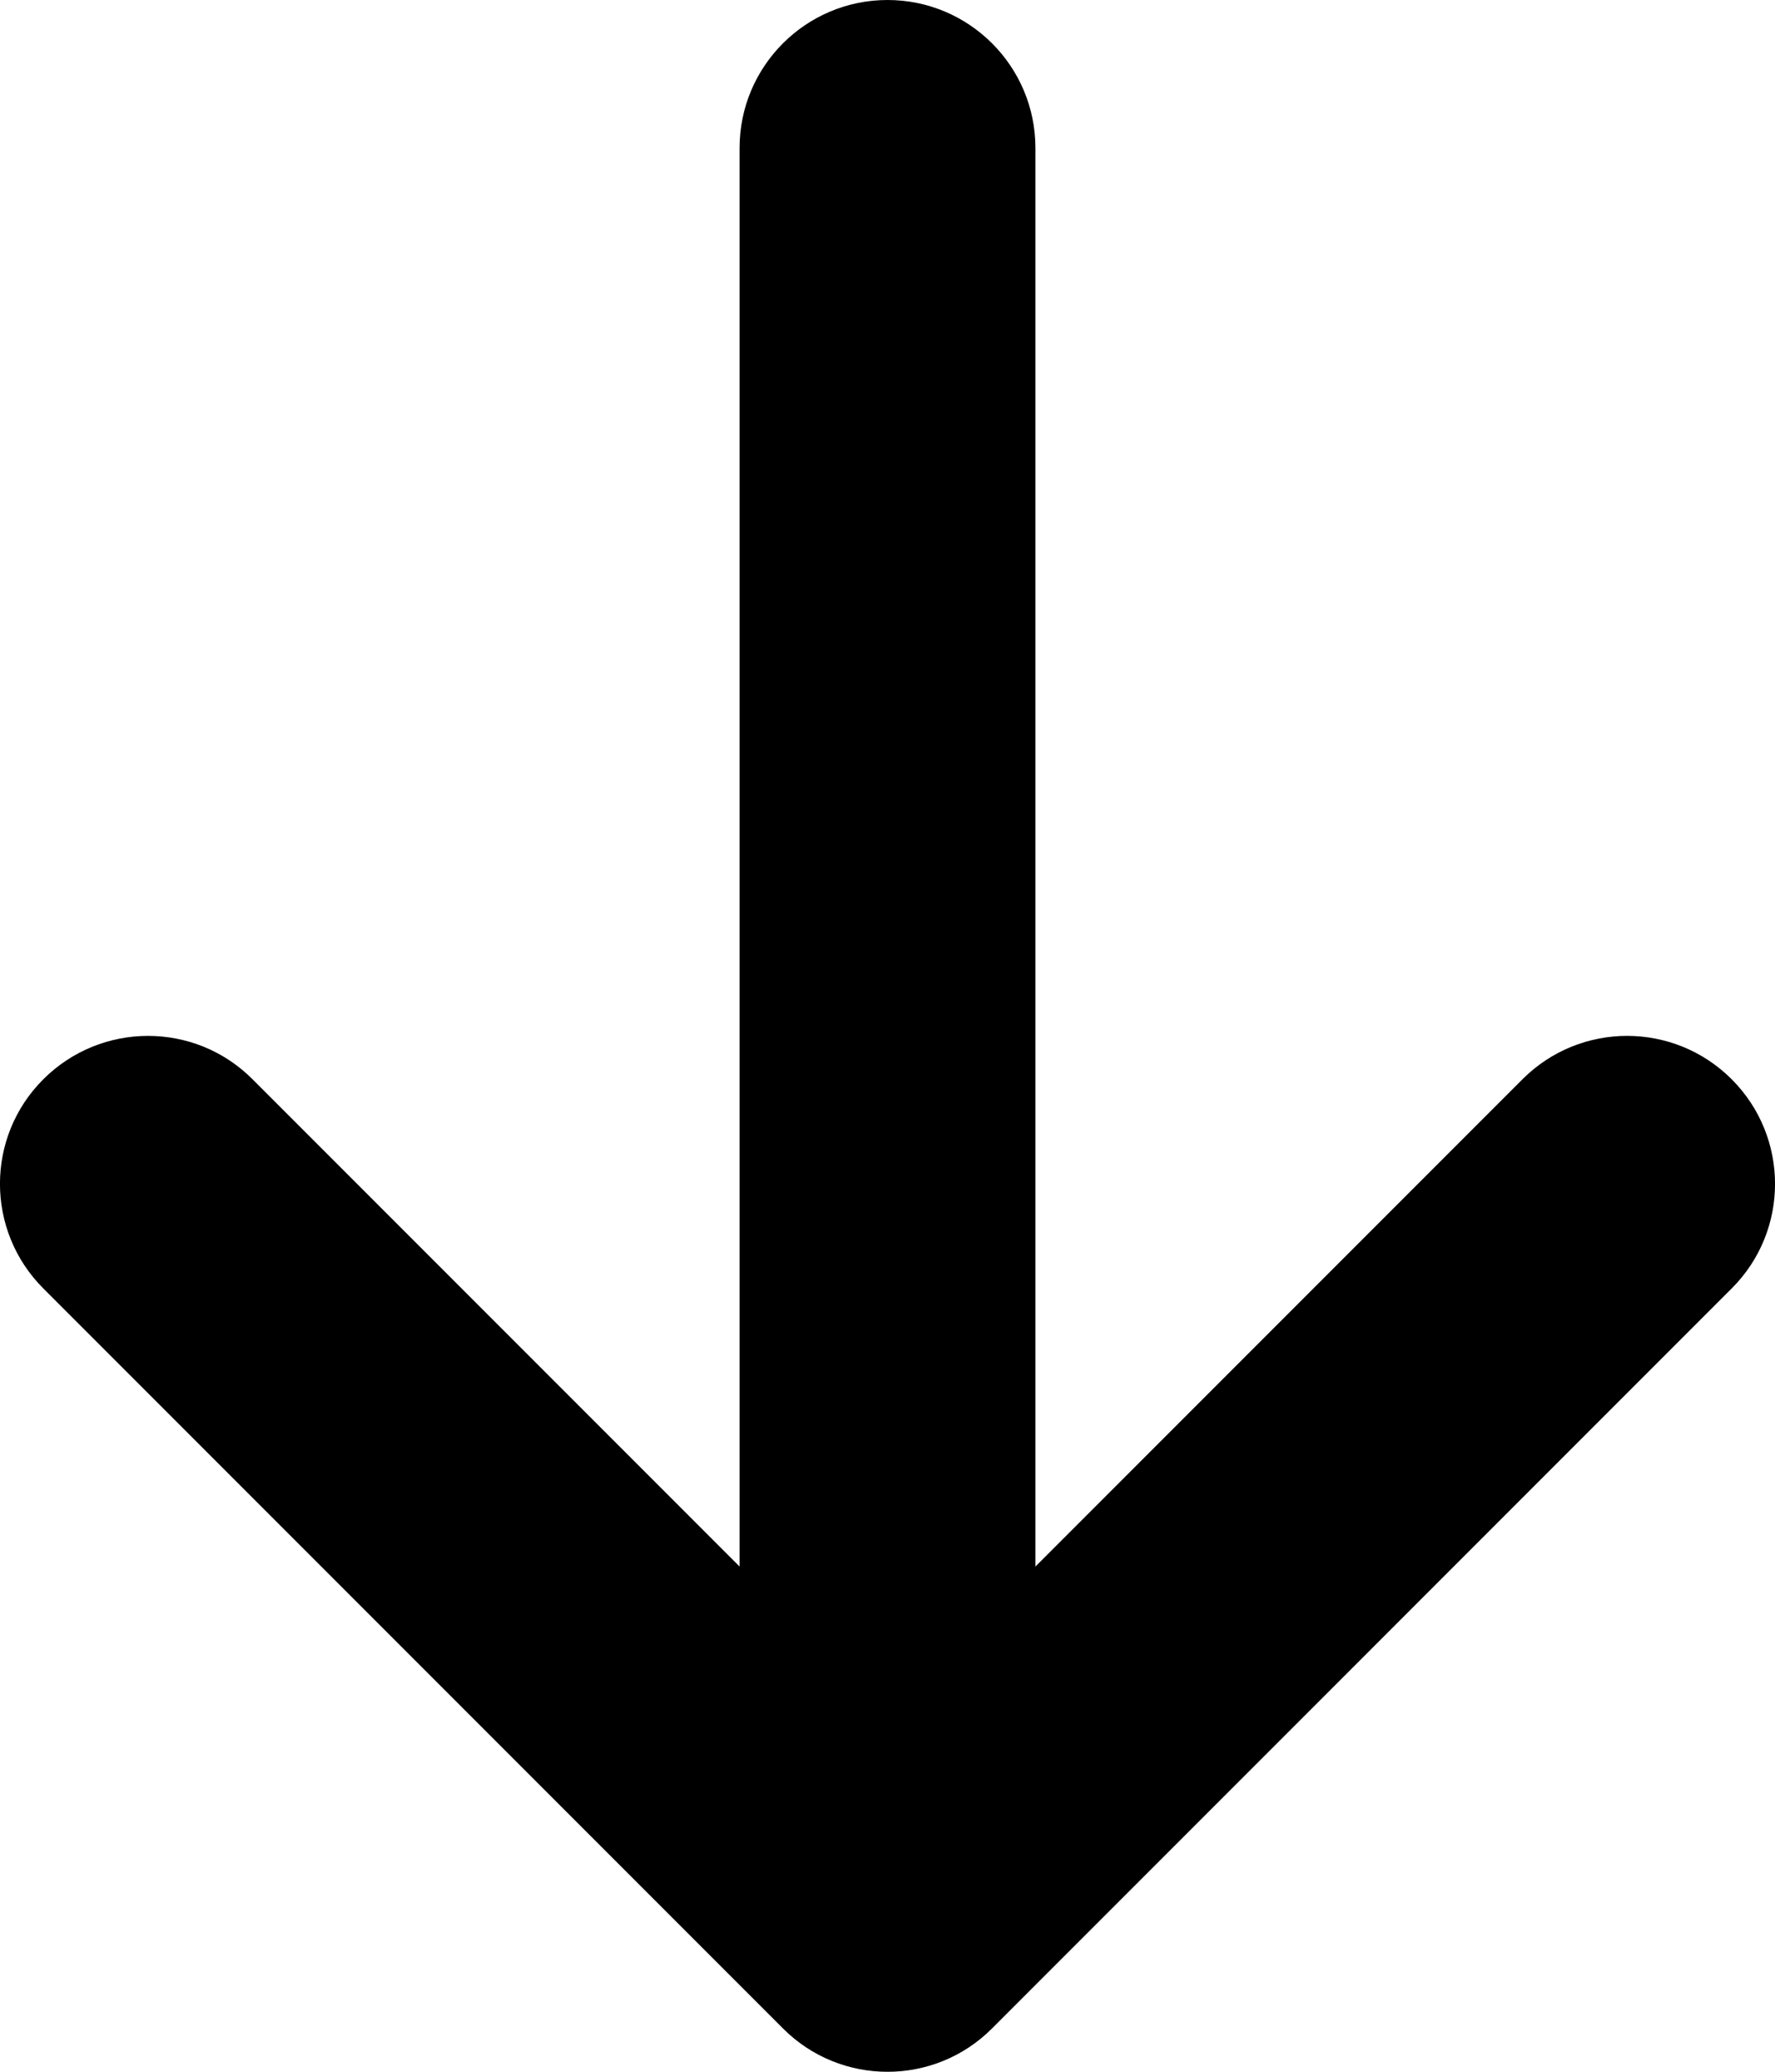 <?xml version="1.0" encoding="UTF-8"?>
<svg width="24px" height="28px" viewBox="0 0 24 28" version="1.1" xmlns="http://www.w3.org/2000/svg" xmlns:xlink="http://www.w3.org/1999/xlink">
    <title>arrow_down2</title>
    <g id="Page-1" stroke="none" stroke-width="1" fill="none" fill-rule="evenodd">
        <g id="319-arrow-down2" fill="#000000" fill-rule="nonzero">
            <path d="M23.414,17.414 L13.414,27.414 C12.634,28.196 11.366,28.196 10.586,27.414 L0.586,17.414 C-0.196,16.632 -0.196,15.366 0.586,14.586 C1.368,13.806 2.634,13.804 3.414,14.586 L10,21.172 L10,2 C10,0.896 10.896,3.55271368e-15 12,3.55271368e-15 C13.104,3.55271368e-15 14,0.896 14,2 L14,21.172 L20.586,14.586 C20.976,14.196 21.488,14 22,14 C22.512,14 23.024,14.196 23.414,14.586 C24.196,15.368 24.196,16.634 23.414,17.414 Z" id="Path"></path>
        </g>
    </g>
</svg>